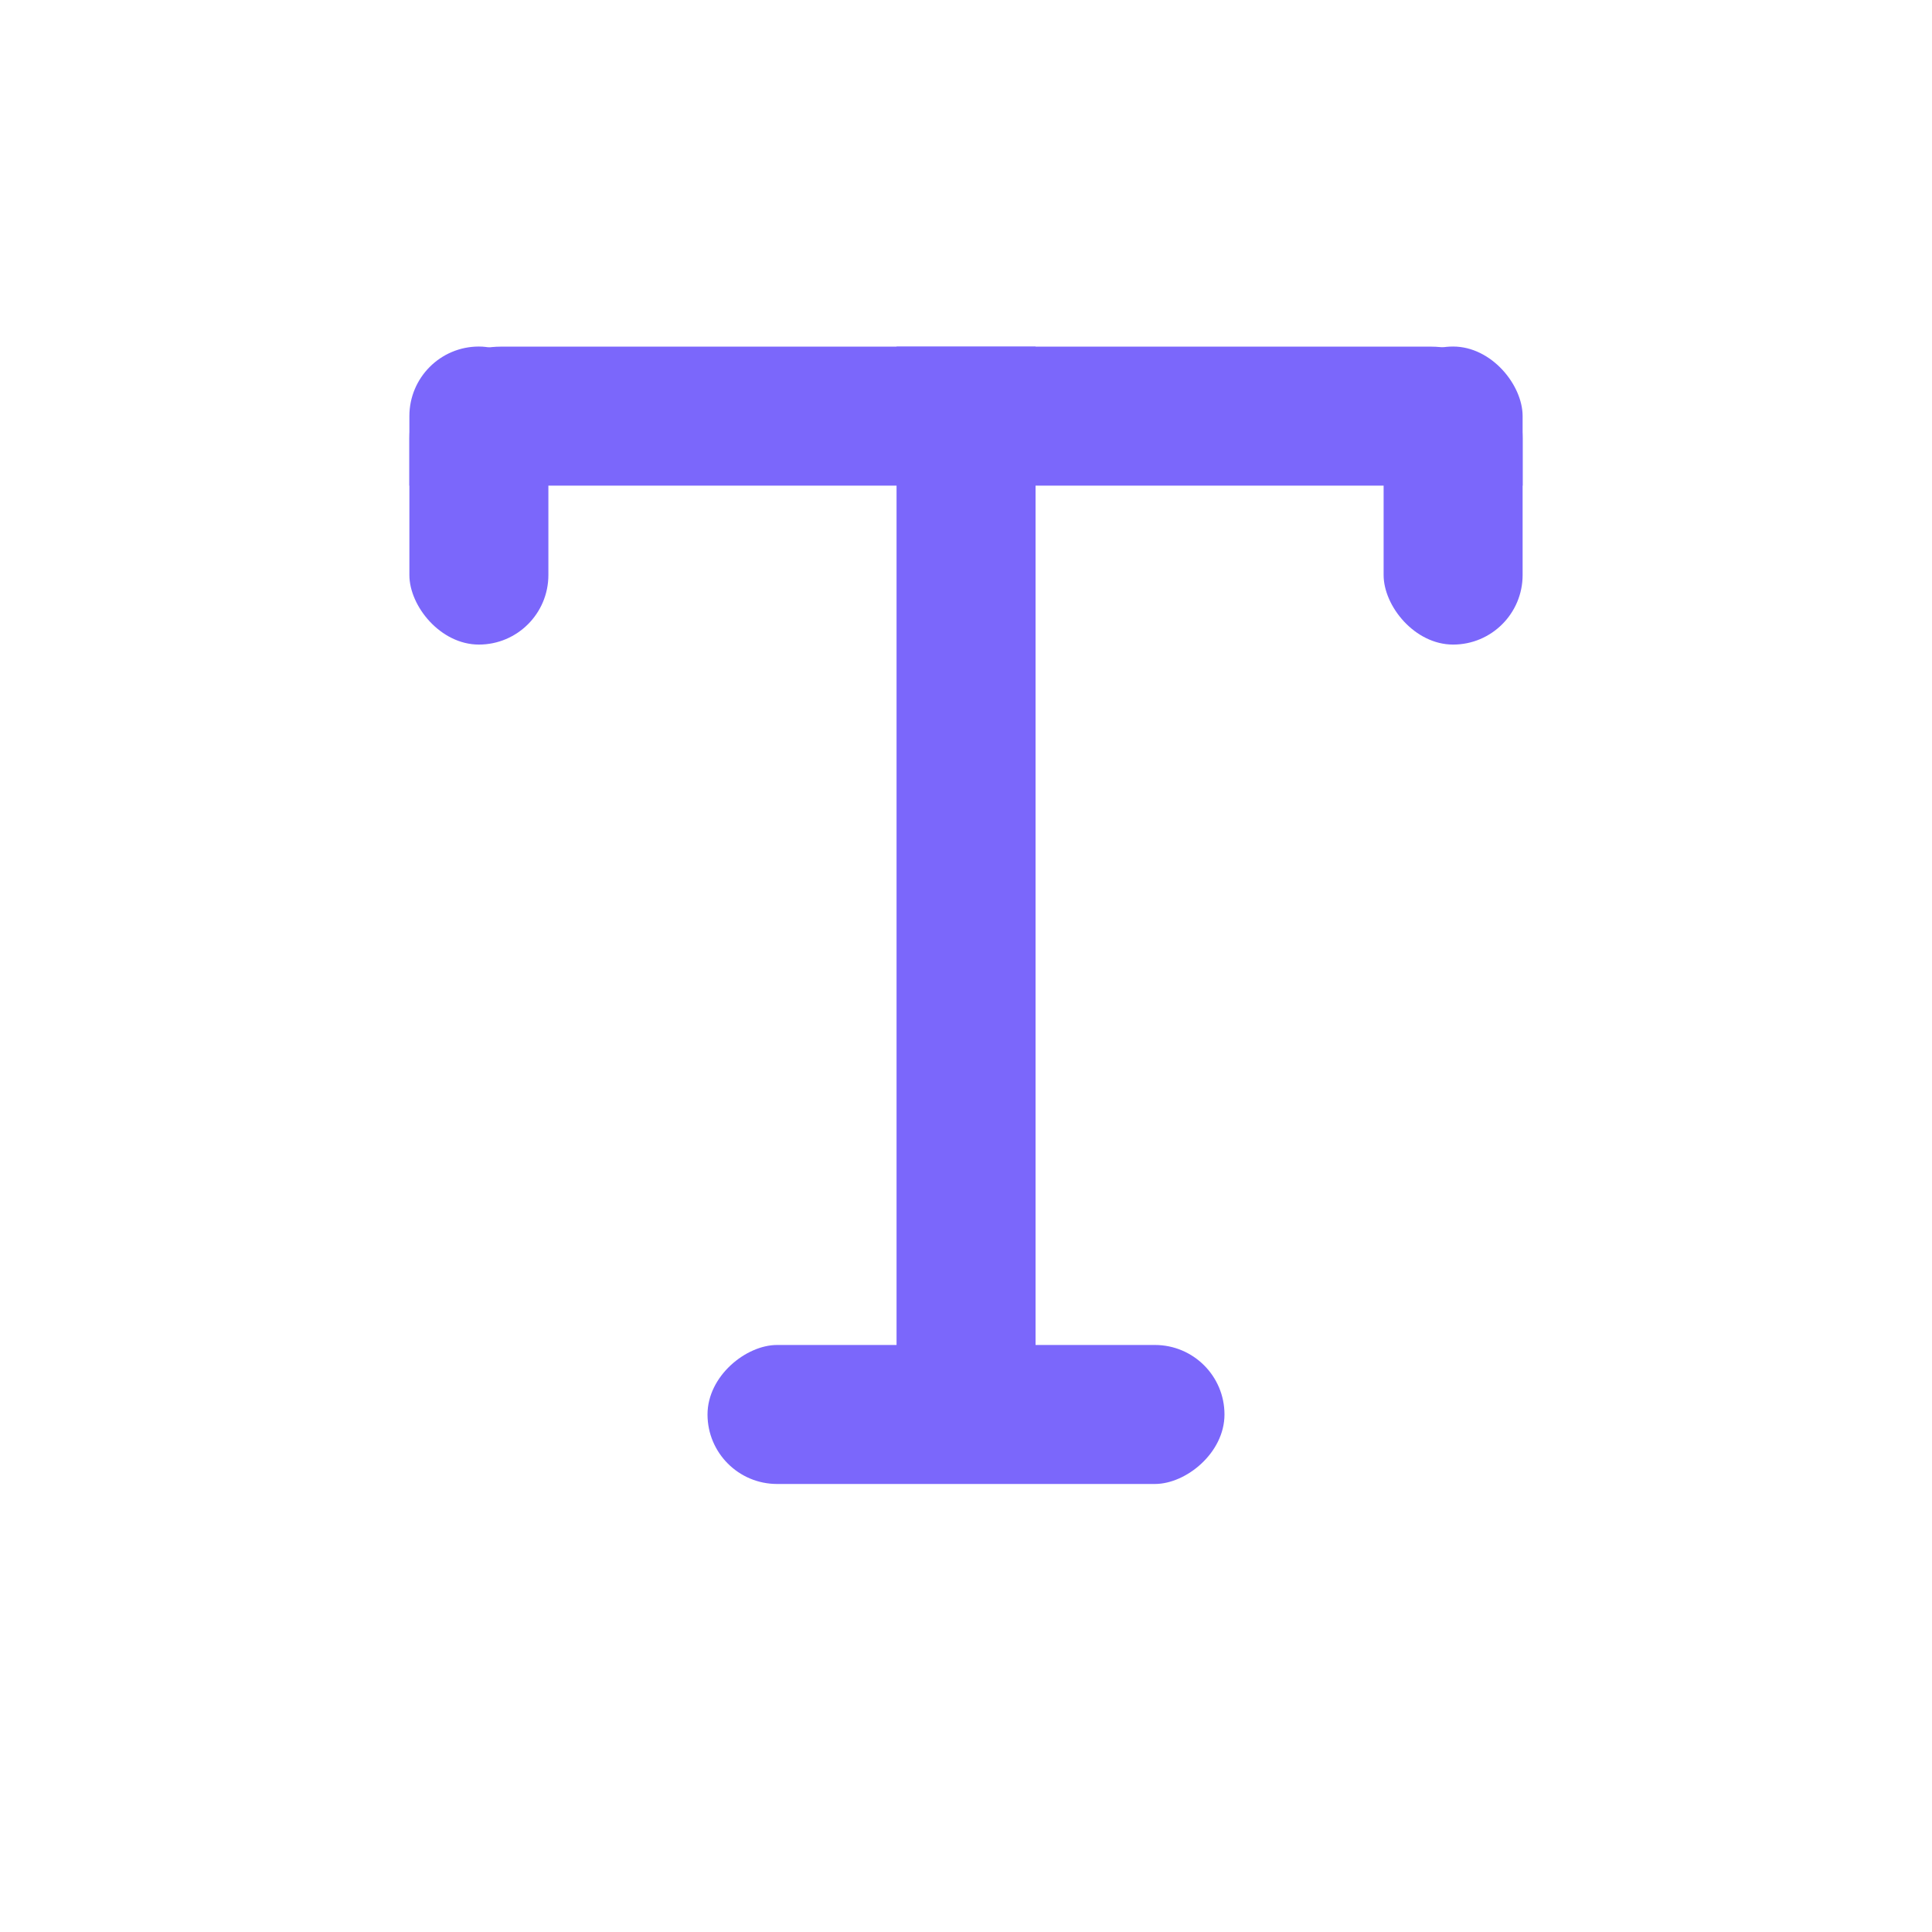 <svg width="19" height="19" viewBox="0 0 19 19" fill="none" xmlns="http://www.w3.org/2000/svg">
<rect x="12.042" y="13.227" width="1.367" height="5.084" rx="0.684" transform="rotate(90 12.042 13.227)" fill="#7B67FB"/>
<rect x="10.184" y="14.16" width="1.367" height="10.751" transform="rotate(-180 10.184 14.16)" fill="#7B67FB"/>
<path d="M14.074 3.409C14.571 3.409 14.974 3.812 14.974 4.309L14.974 4.776L4.026 4.776L4.026 4.309C4.026 3.812 4.429 3.409 4.926 3.409L14.074 3.409Z" fill="#7B67FB"/>
<rect x="5.393" y="6.339" width="1.367" height="2.931" rx="0.684" transform="rotate(-180 5.393 6.339)" fill="#7B67FB"/>
<rect x="14.974" y="6.339" width="1.367" height="2.931" rx="0.684" transform="rotate(-180 14.974 6.339)" fill="#7B67FB"/>
</svg>
